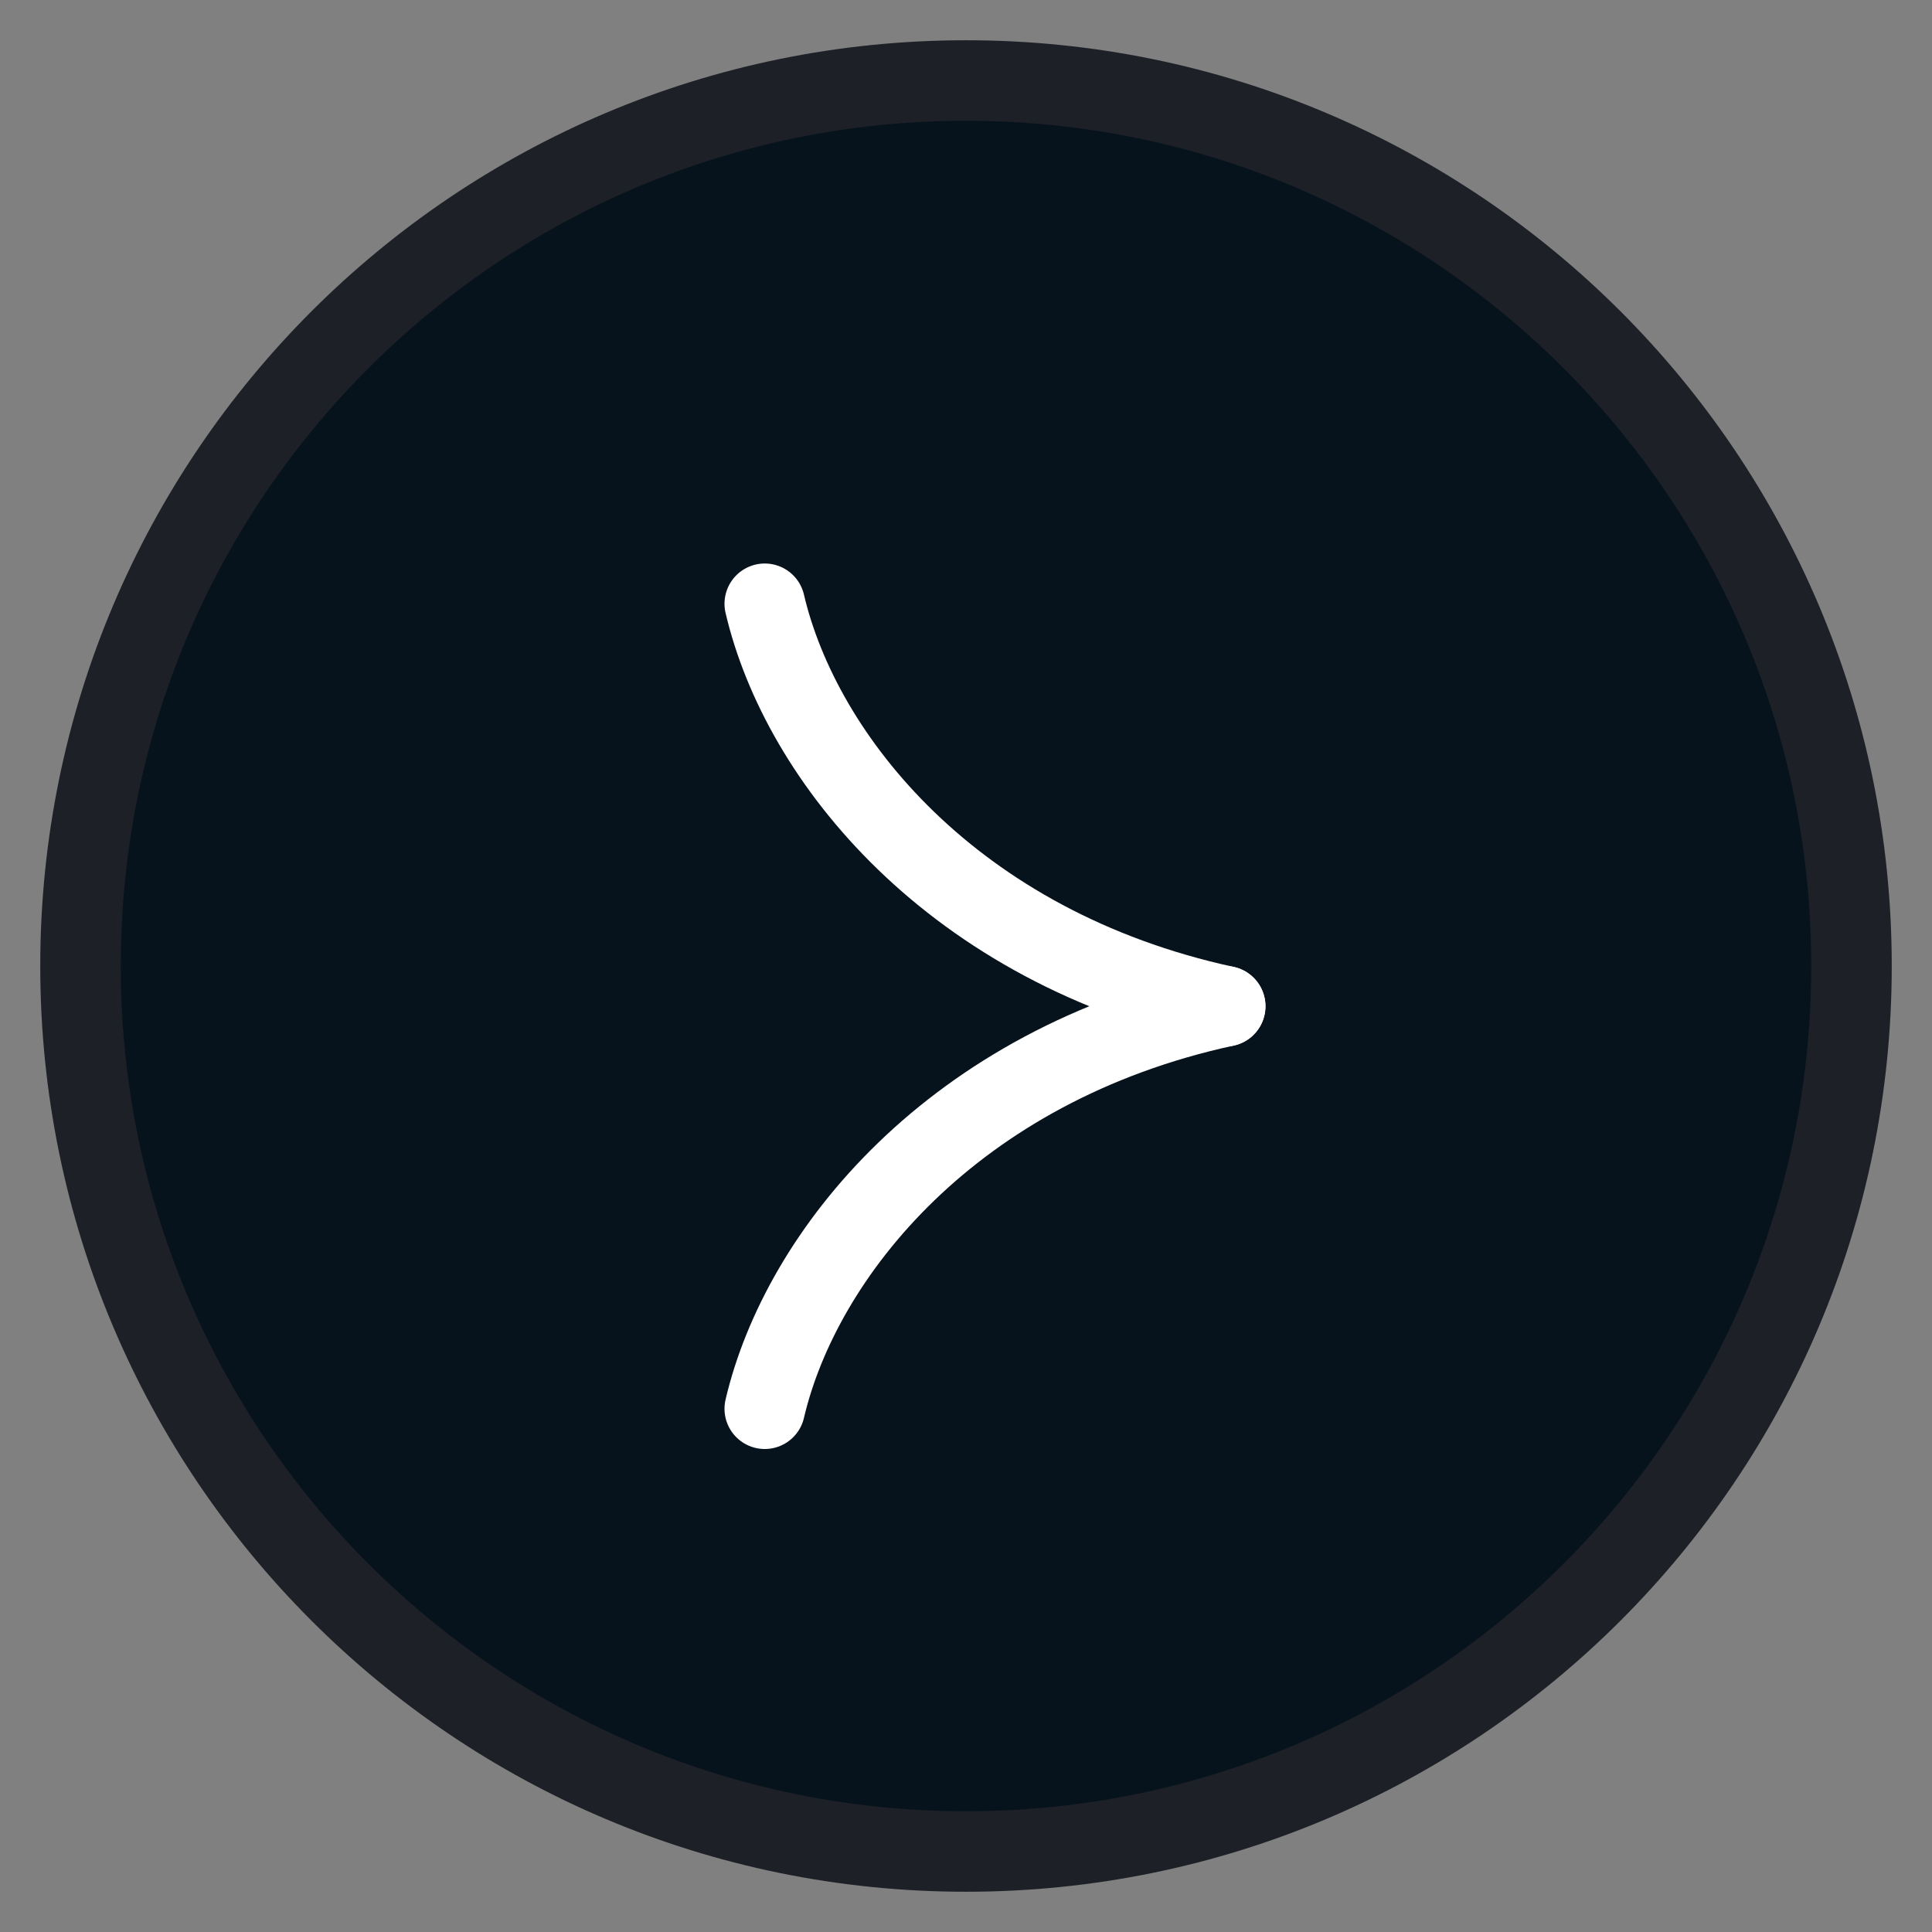 <svg xmlns="http://www.w3.org/2000/svg" xlink="http://www.w3.org/1999/xlink" viewBox="0 0 24 24" id="svg484559179"><rect x="0" y="0" width="24" height="24" fill="#808080" stroke="none"/><g transform="translate(1 1)" id="ss484559179_1"><path d="M 11 22 C 4.925 22 0 17.075 0 11 C 0 4.925 4.925 0 11 0 C 17.075 0 22 4.925 22 11 C 22 17.075 17.075 22 11 22 Z" fill="rgb(6, 19, 29) /* {&quot;name&quot;:&quot;Text / Black&quot;} */" stroke="rgb(29, 32, 38) /* {&quot;name&quot;:&quot;Text / Black&quot;} */" stroke-miterlimit="10" stroke-dasharray=""/><g transform="translate(8.5 6.5)" id="ss484559179_3"><path d="M 0 -0 C 0.451 1.925 2.331 4.265 5.72 5" fill="transparent" stroke="rgb(255, 255, 255) /* {&quot;name&quot;:&quot;Text / White&quot;} */" stroke-linecap="round" stroke-miterlimit="10" stroke-dasharray=""/><path d="M 0 10 C 0.451 8.075 2.331 5.735 5.72 5" fill="transparent" stroke="rgb(255, 255, 255) /* {&quot;name&quot;:&quot;Text / White&quot;} */" stroke-linecap="round" stroke-miterlimit="10" stroke-dasharray=""/></g></g></svg>